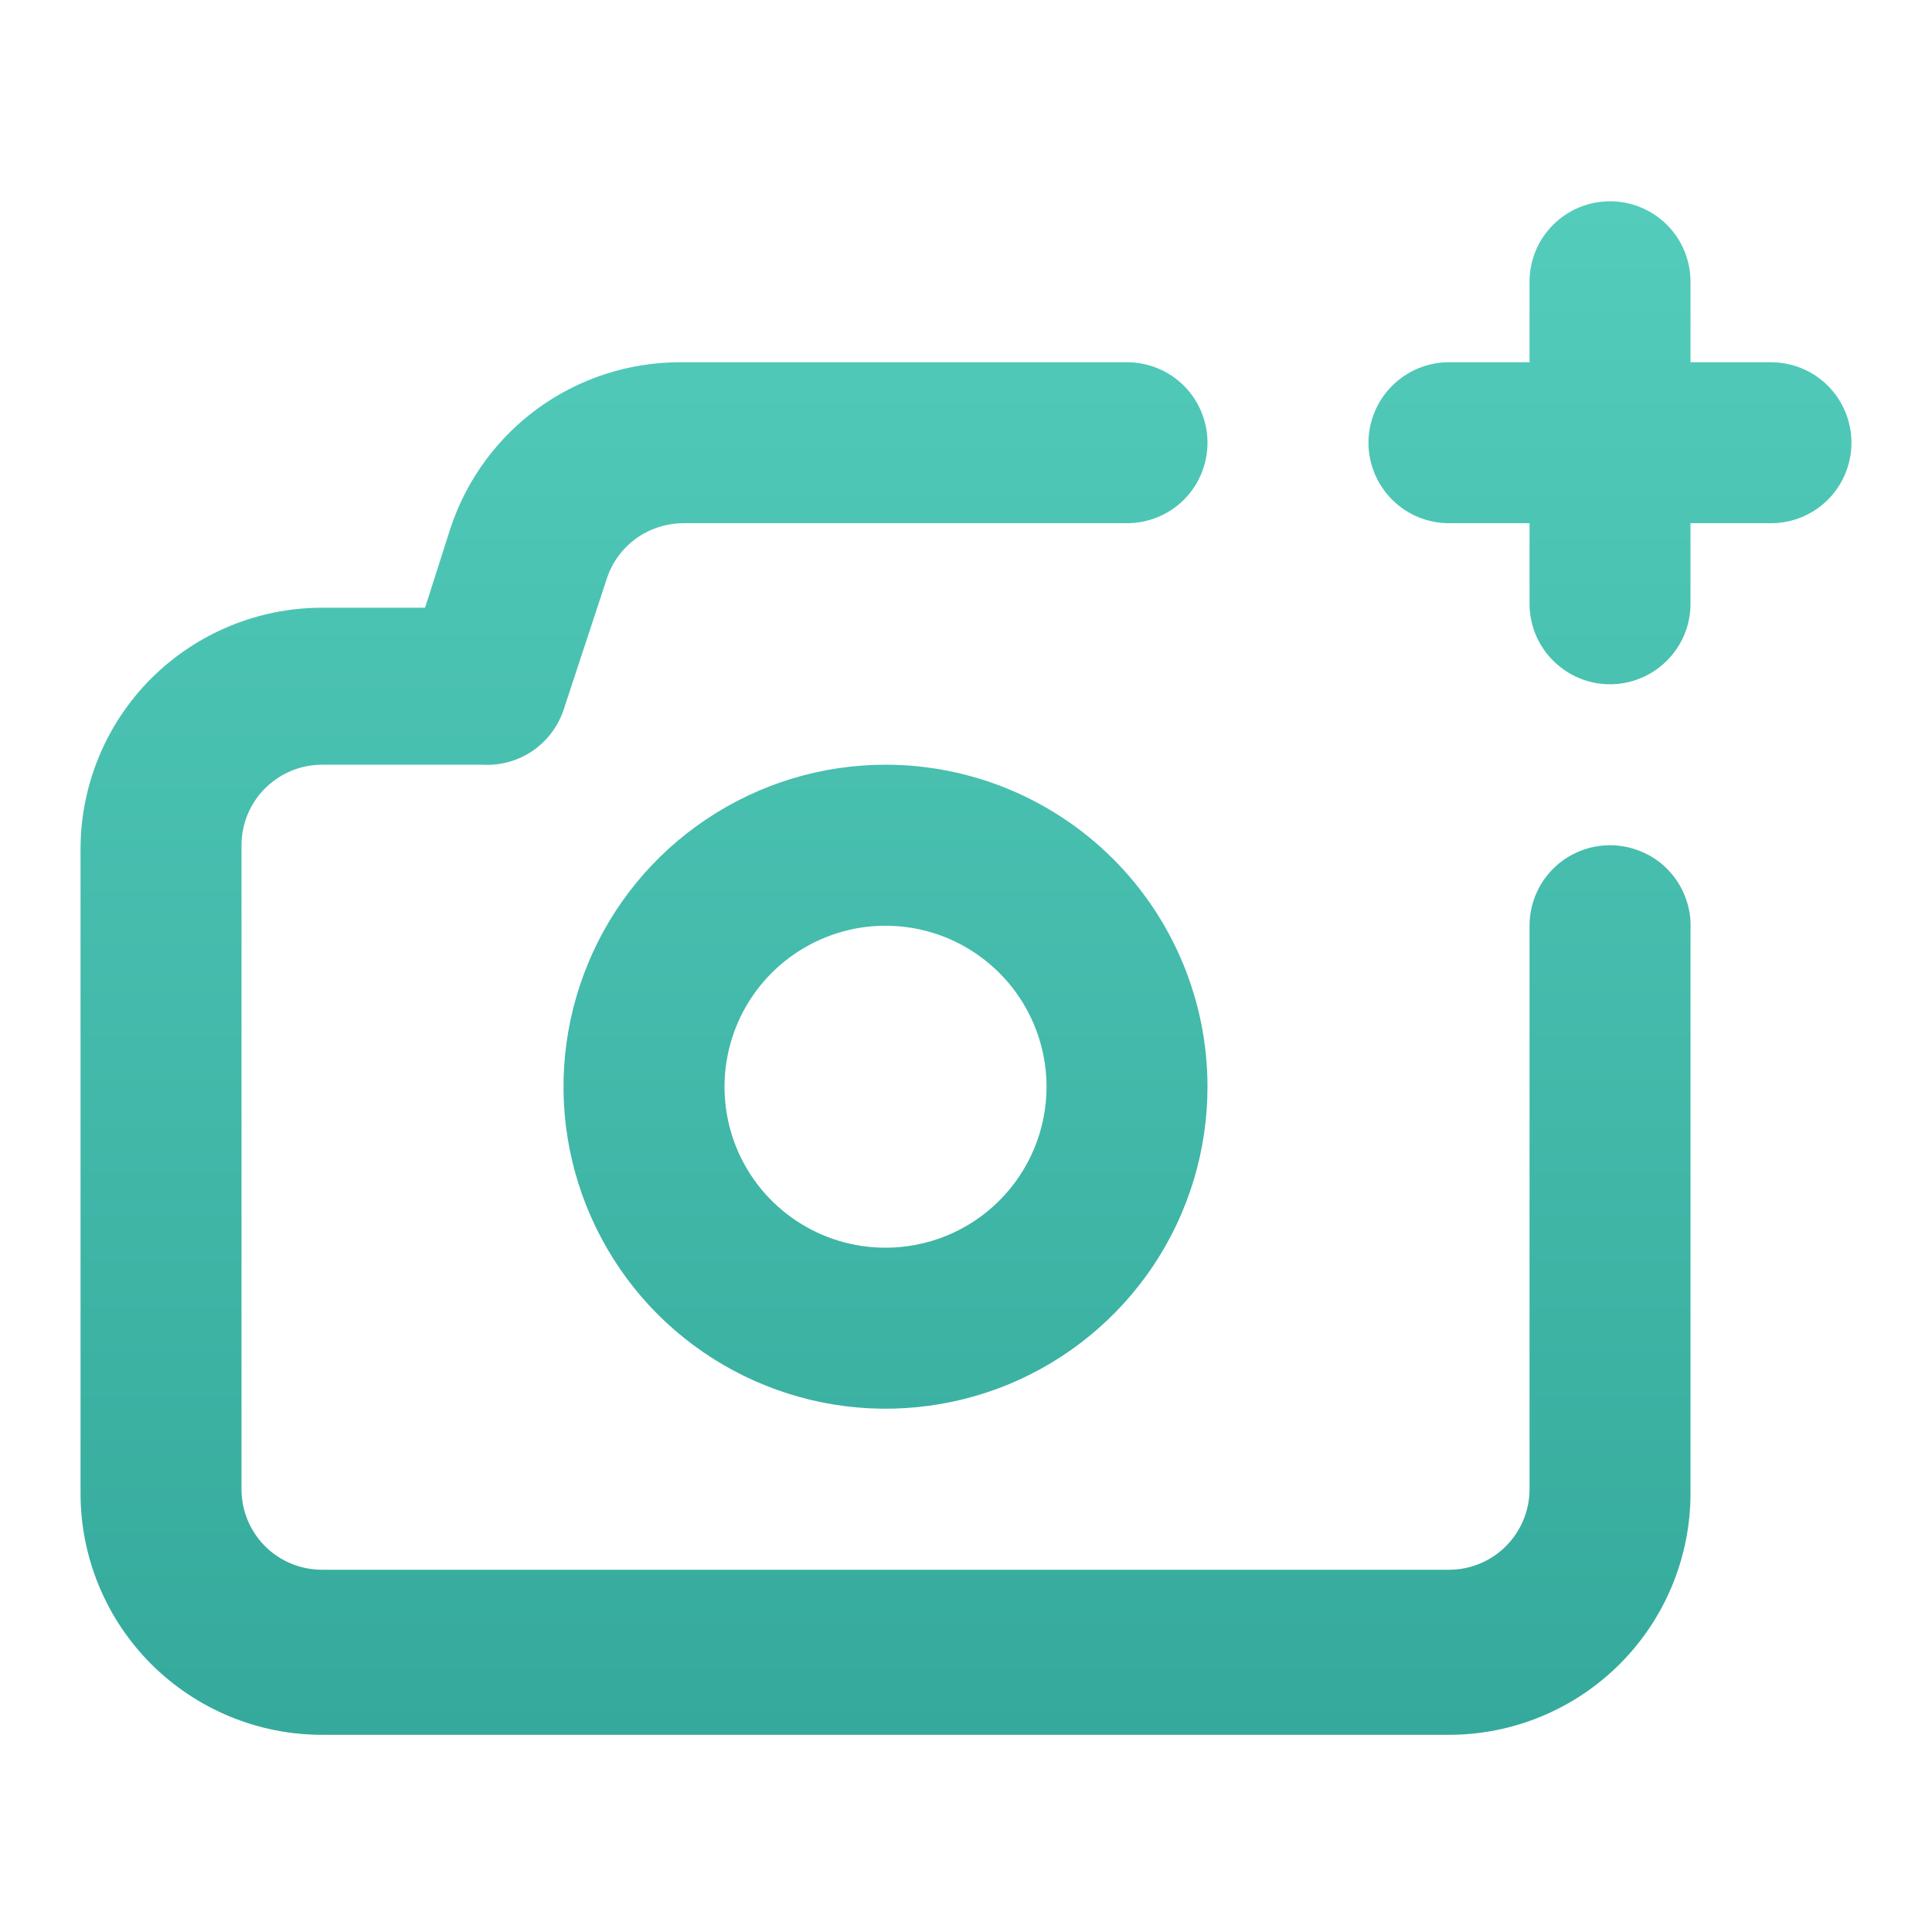 <svg width="16" height="16" viewBox="0 0 16 16" fill="none" xmlns="http://www.w3.org/2000/svg">
<path d="M13.333 7C13.156 7 12.987 7.07 12.862 7.195C12.737 7.32 12.667 7.49 12.667 7.667V12.333C12.667 12.51 12.596 12.68 12.471 12.805C12.346 12.93 12.177 13 12 13H2.667C2.49 13 2.32 12.93 2.195 12.805C2.07 12.68 2 12.51 2 12.333V7C2 6.823 2.07 6.654 2.195 6.529C2.32 6.404 2.49 6.333 2.667 6.333H4C4.145 6.341 4.289 6.301 4.41 6.219C4.53 6.137 4.62 6.018 4.667 5.88L5.027 4.787C5.071 4.654 5.157 4.539 5.27 4.458C5.384 4.377 5.52 4.333 5.66 4.333H9.333C9.51 4.333 9.68 4.263 9.805 4.138C9.93 4.013 10 3.843 10 3.667C10 3.49 9.93 3.32 9.805 3.195C9.68 3.07 9.51 3 9.333 3H5.627C5.208 3.001 4.8 3.133 4.46 3.378C4.12 3.624 3.866 3.969 3.733 4.367L3.52 5.033H2.667C2.136 5.033 1.628 5.244 1.252 5.619C0.877 5.994 0.667 6.503 0.667 7.033V12.367C0.667 12.897 0.877 13.406 1.252 13.781C1.628 14.156 2.136 14.367 2.667 14.367H12C12.53 14.367 13.039 14.156 13.414 13.781C13.789 13.406 14 12.897 14 12.367V7.7C14.005 7.61 13.991 7.519 13.959 7.435C13.928 7.35 13.879 7.272 13.817 7.207C13.755 7.141 13.68 7.089 13.596 7.054C13.513 7.018 13.424 7 13.333 7ZM7.333 6.333C6.806 6.333 6.29 6.49 5.852 6.783C5.413 7.076 5.071 7.492 4.87 7.979C4.668 8.467 4.615 9.003 4.718 9.52C4.821 10.037 5.075 10.513 5.448 10.886C5.821 11.258 6.296 11.512 6.813 11.615C7.33 11.718 7.867 11.665 8.354 11.464C8.841 11.262 9.258 10.92 9.551 10.482C9.844 10.043 10 9.527 10 9C10 8.293 9.719 7.614 9.219 7.114C8.719 6.614 8.041 6.333 7.333 6.333ZM7.333 10.333C7.07 10.333 6.812 10.255 6.593 10.109C6.373 9.962 6.202 9.754 6.101 9.51C6.001 9.267 5.974 8.998 6.026 8.74C6.077 8.481 6.204 8.244 6.391 8.057C6.577 7.871 6.815 7.744 7.073 7.692C7.332 7.641 7.6 7.667 7.844 7.768C8.087 7.869 8.295 8.04 8.442 8.259C8.588 8.478 8.667 8.736 8.667 9C8.667 9.354 8.526 9.693 8.276 9.943C8.026 10.193 7.687 10.333 7.333 10.333ZM14.667 3H14V2.333C14 2.156 13.93 1.987 13.805 1.862C13.68 1.737 13.51 1.667 13.333 1.667C13.156 1.667 12.987 1.737 12.862 1.862C12.737 1.987 12.667 2.156 12.667 2.333V3H12C11.823 3 11.654 3.07 11.529 3.195C11.404 3.32 11.333 3.49 11.333 3.667C11.333 3.843 11.404 4.013 11.529 4.138C11.654 4.263 11.823 4.333 12 4.333H12.667V5C12.667 5.177 12.737 5.346 12.862 5.471C12.987 5.596 13.156 5.667 13.333 5.667C13.51 5.667 13.68 5.596 13.805 5.471C13.93 5.346 14 5.177 14 5V4.333H14.667C14.844 4.333 15.013 4.263 15.138 4.138C15.263 4.013 15.333 3.843 15.333 3.667C15.333 3.49 15.263 3.32 15.138 3.195C15.013 3.07 14.844 3 14.667 3Z" fill="url(#paint0_linear_1_1084)"/>
<defs>
<linearGradient id="paint0_linear_1_1084" x1="8" y1="1.667" x2="8" y2="14.367" gradientUnits="userSpaceOnUse">
<stop stop-color="#53CCBB"/>
<stop offset="1" stop-color="#35AA9C"/>
</linearGradient>
</defs>
</svg>
